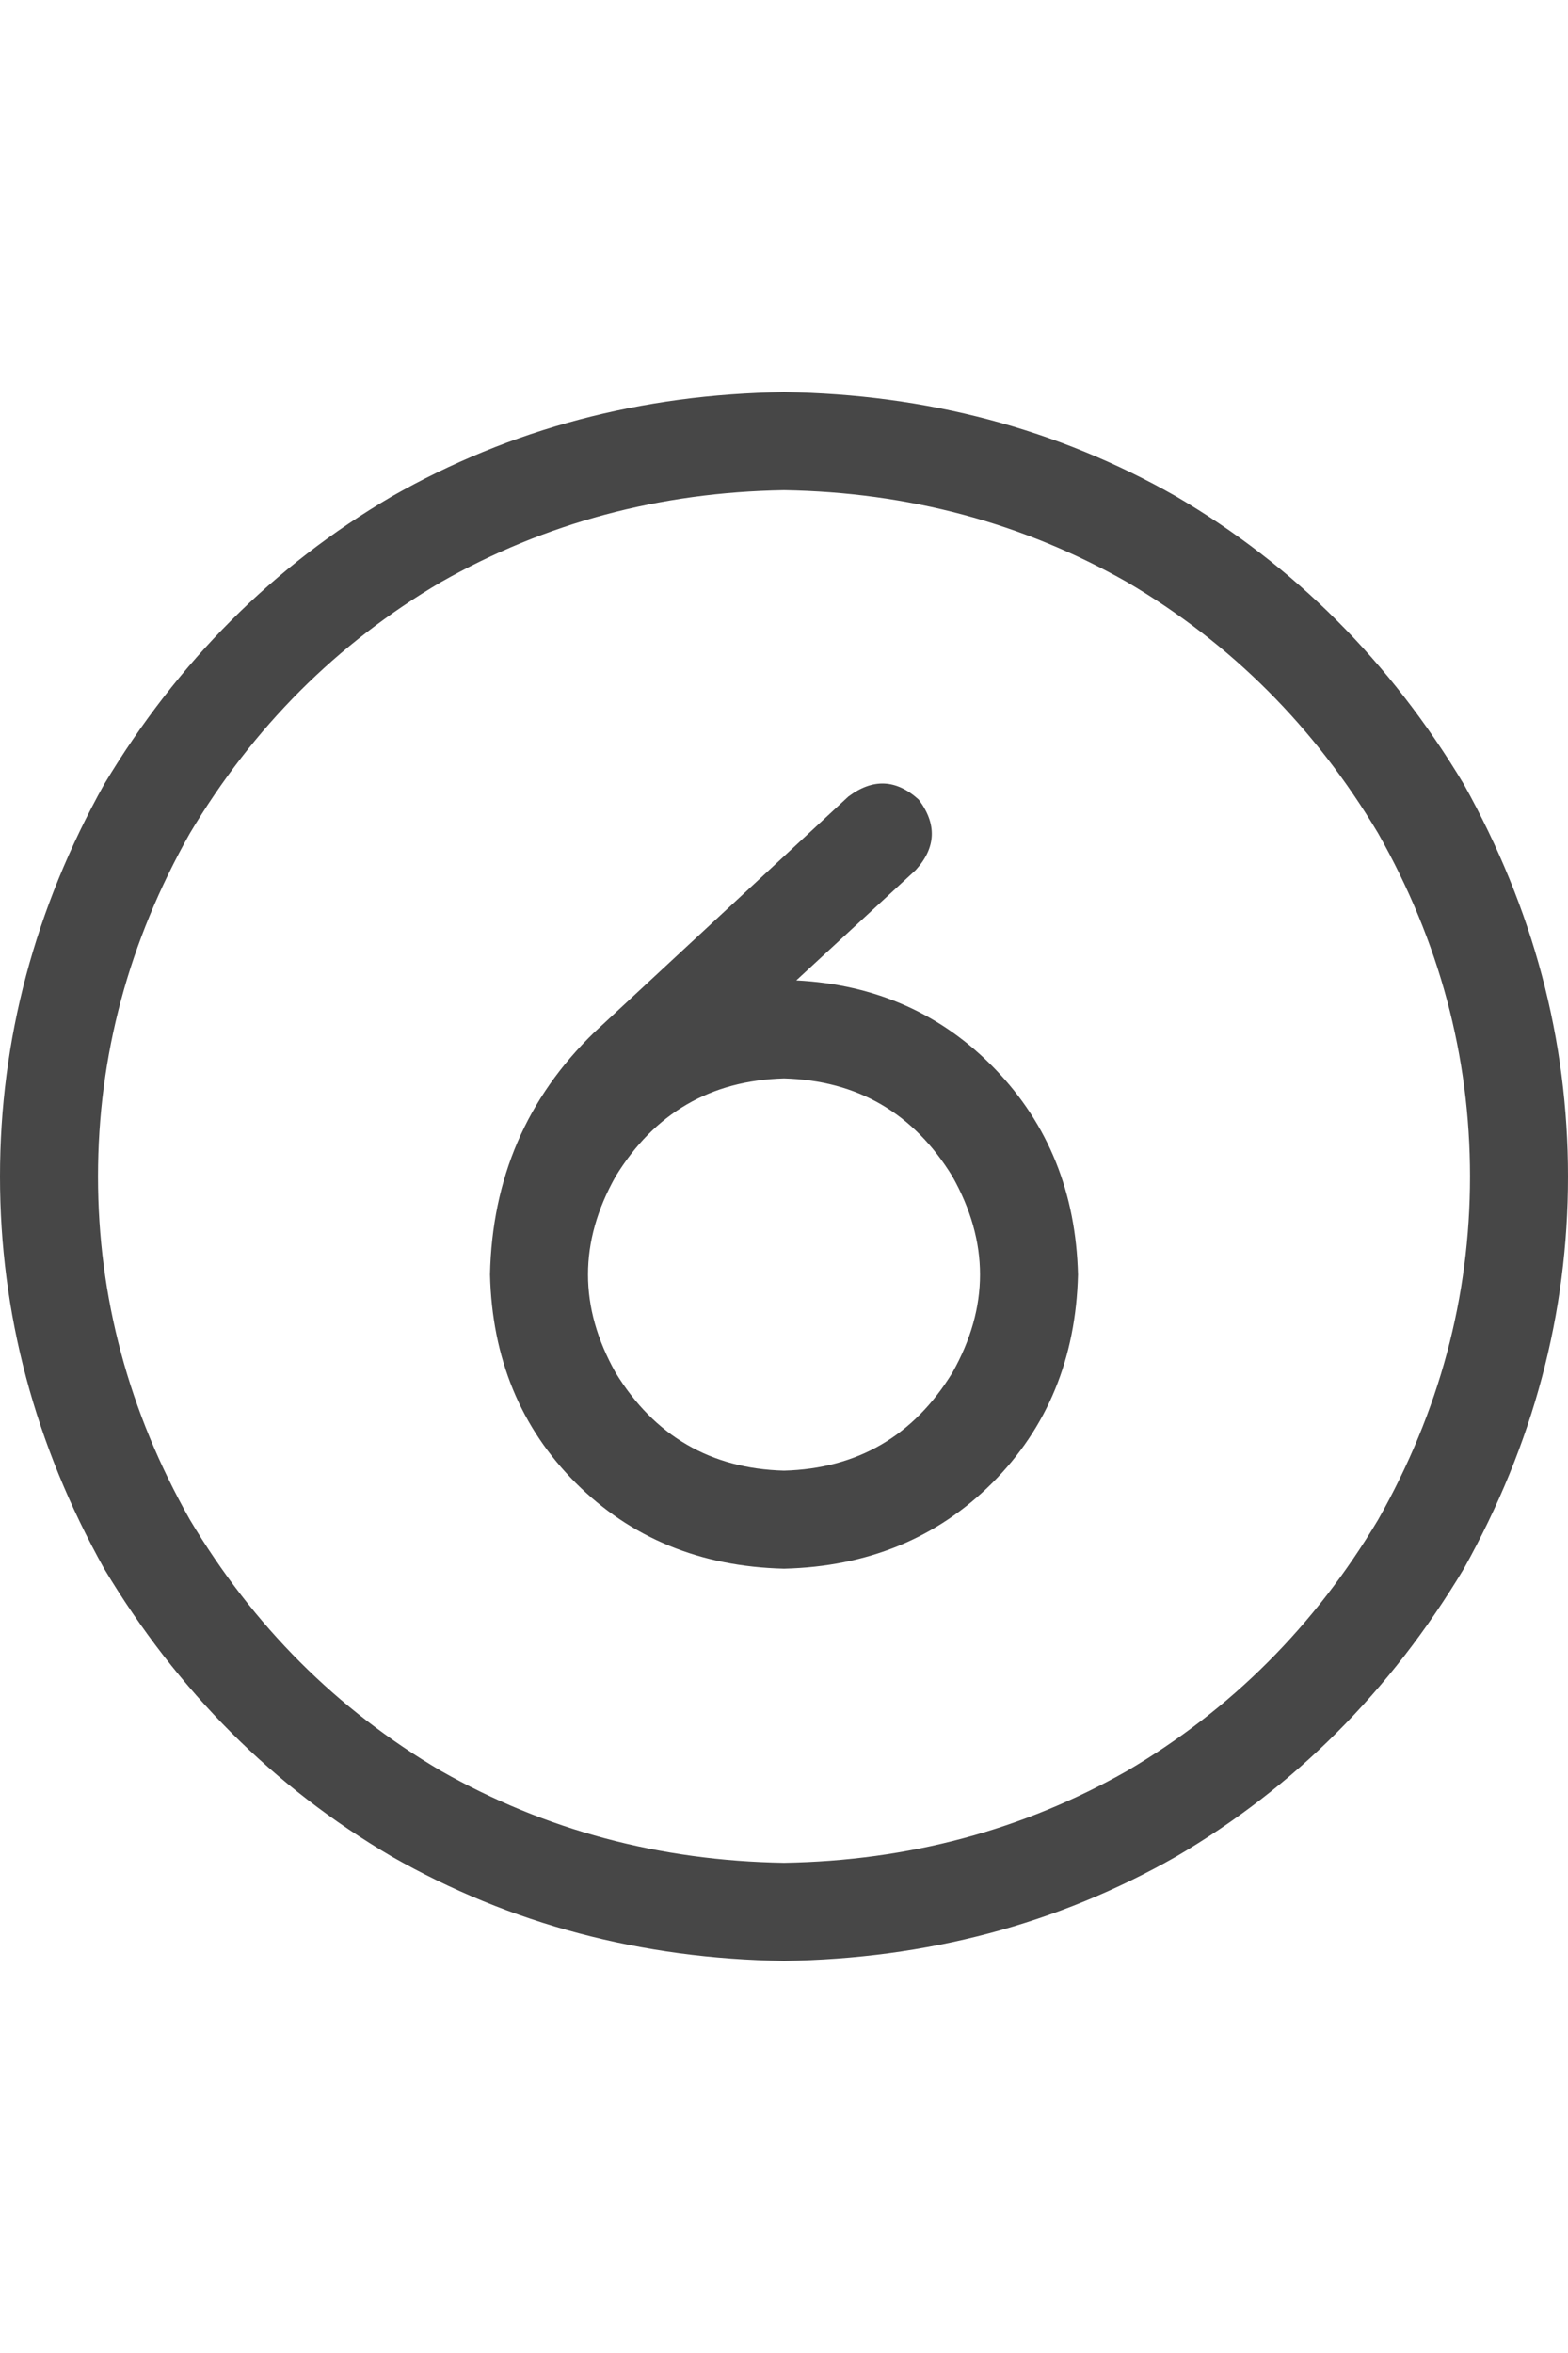 <svg width="24" height="36" viewBox="0 0 24 36" fill="none" xmlns="http://www.w3.org/2000/svg">
<g id="label-paired / xl / circle-six-xl / regular" clip-path="url(#clip0_1731_6101)">
<path id="icon" d="M12 7.5C10.094 7.531 8.344 8 6.75 8.906C5.156 9.844 3.875 11.125 2.906 12.75C1.969 14.406 1.5 16.156 1.5 18C1.5 19.844 1.969 21.594 2.906 23.25C3.875 24.875 5.156 26.156 6.75 27.094C8.344 28 10.094 28.469 12 28.5C13.906 28.469 15.656 28 17.25 27.094C18.844 26.156 20.125 24.875 21.094 23.25C22.031 21.594 22.5 19.844 22.5 18C22.5 16.156 22.031 14.406 21.094 12.75C20.125 11.125 18.844 9.844 17.25 8.906C15.656 8 13.906 7.531 12 7.5ZM12 30C9.812 29.969 7.812 29.438 6 28.406C4.188 27.344 2.719 25.875 1.594 24C0.531 22.094 0 20.094 0 18C0 15.906 0.531 13.906 1.594 12C2.719 10.125 4.188 8.656 6 7.594C7.812 6.562 9.812 6.031 12 6C14.188 6.031 16.188 6.562 18 7.594C19.812 8.656 21.281 10.125 22.406 12C23.469 13.906 24 15.906 24 18C24 20.094 23.469 22.094 22.406 24C21.281 25.875 19.812 27.344 18 28.406C16.188 29.438 14.188 29.969 12 30ZM14.062 12.234C14.344 12.609 14.328 12.969 14.016 13.312L12.188 15C13.406 15.062 14.422 15.516 15.234 16.359C16.047 17.203 16.469 18.25 16.5 19.5C16.469 20.781 16.031 21.844 15.188 22.688C14.344 23.531 13.281 23.969 12 24C10.719 23.969 9.656 23.531 8.812 22.688C7.969 21.844 7.531 20.781 7.5 19.5C7.531 18.031 8.062 16.797 9.094 15.797L12.984 12.188C13.359 11.906 13.719 11.922 14.062 12.234ZM12 16.5C10.875 16.531 10.016 17.031 9.422 18C8.859 19 8.859 20 9.422 21C10.016 21.969 10.875 22.469 12 22.5C13.125 22.469 13.984 21.969 14.578 21C15.141 20 15.141 19 14.578 18C13.984 17.031 13.125 16.531 12 16.5Z" fill="black" fill-opacity="0.72"/>
</g>
<defs>
<clipPath id="clip0_1731_6101">
<rect width="24" height="36" fill="white"/>
</clipPath>
</defs>
</svg>
